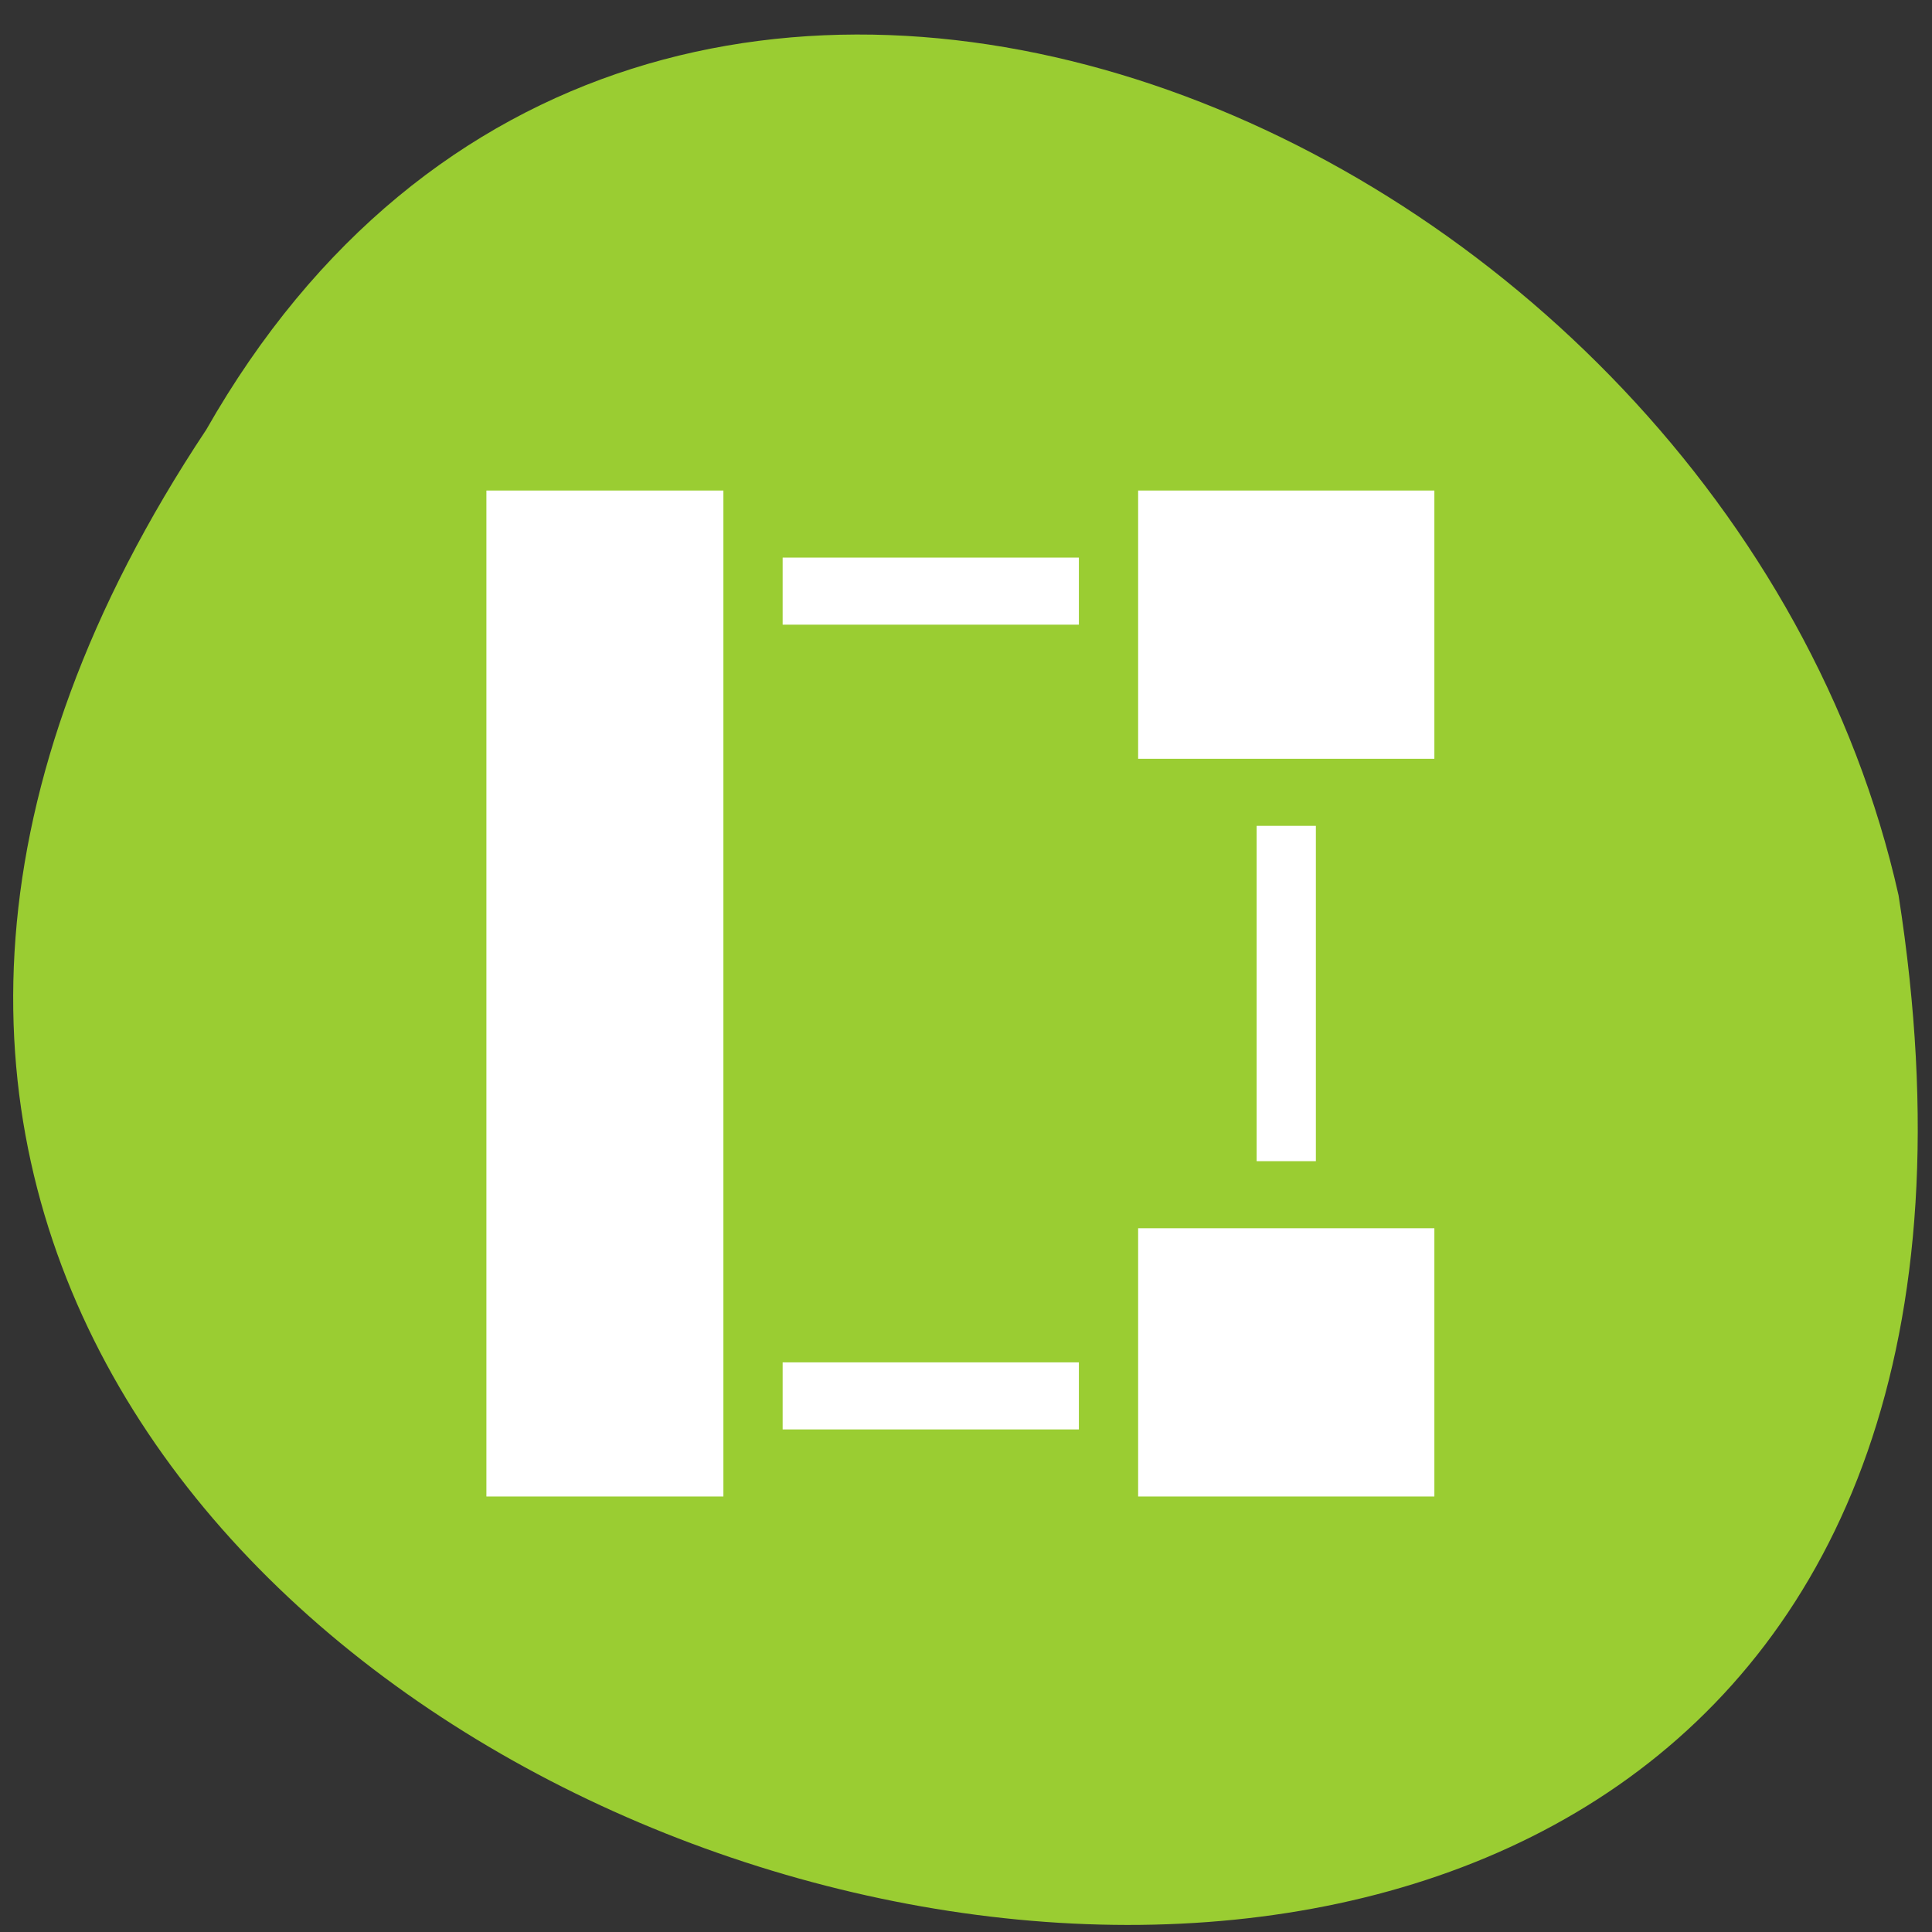 <svg xmlns="http://www.w3.org/2000/svg" viewBox="0 0 256 256"><rect x="0" y="0" width="256" height="256" fill="#333333" stroke="none"/><g transform="matrix(0 0.992 -0.992 0 1046.65 1.244)" style="fill:#dc143c;color:#000"><path d="m 56.14 1027.54 c 192.48 127.94 302.85 -263.69 62.21 -226.05 -102.83 23.02 -165.24 167.37 -62.21 226.05 z" style="fill:#9acd32"/><g transform="matrix(0 -7.914 8.958 0 -4809.6 4012.16)" style="fill:#fff"><g transform="translate(378.86 540.08)"><path d="m 14 4 v 4 h 5 v -4 h -5 z"/><path d="m 14 15 v 4 h 5 v -4 h -5 z"/><path d="M 3,4 3,19 7,19 7,18 7,5 7,4 3,4 z"/></g><path d="m 386.86 545.08 h 5 v 1 h -5 z"/><path d="m 386.86 557.08 h 5 v 1 h -5 z" style="stroke-width:1"/><path transform="matrix(0 1 -1 0 0 0)" d="m 549.08 -395.86 h 5 v 1 h -5 z"/></g></g></svg>
